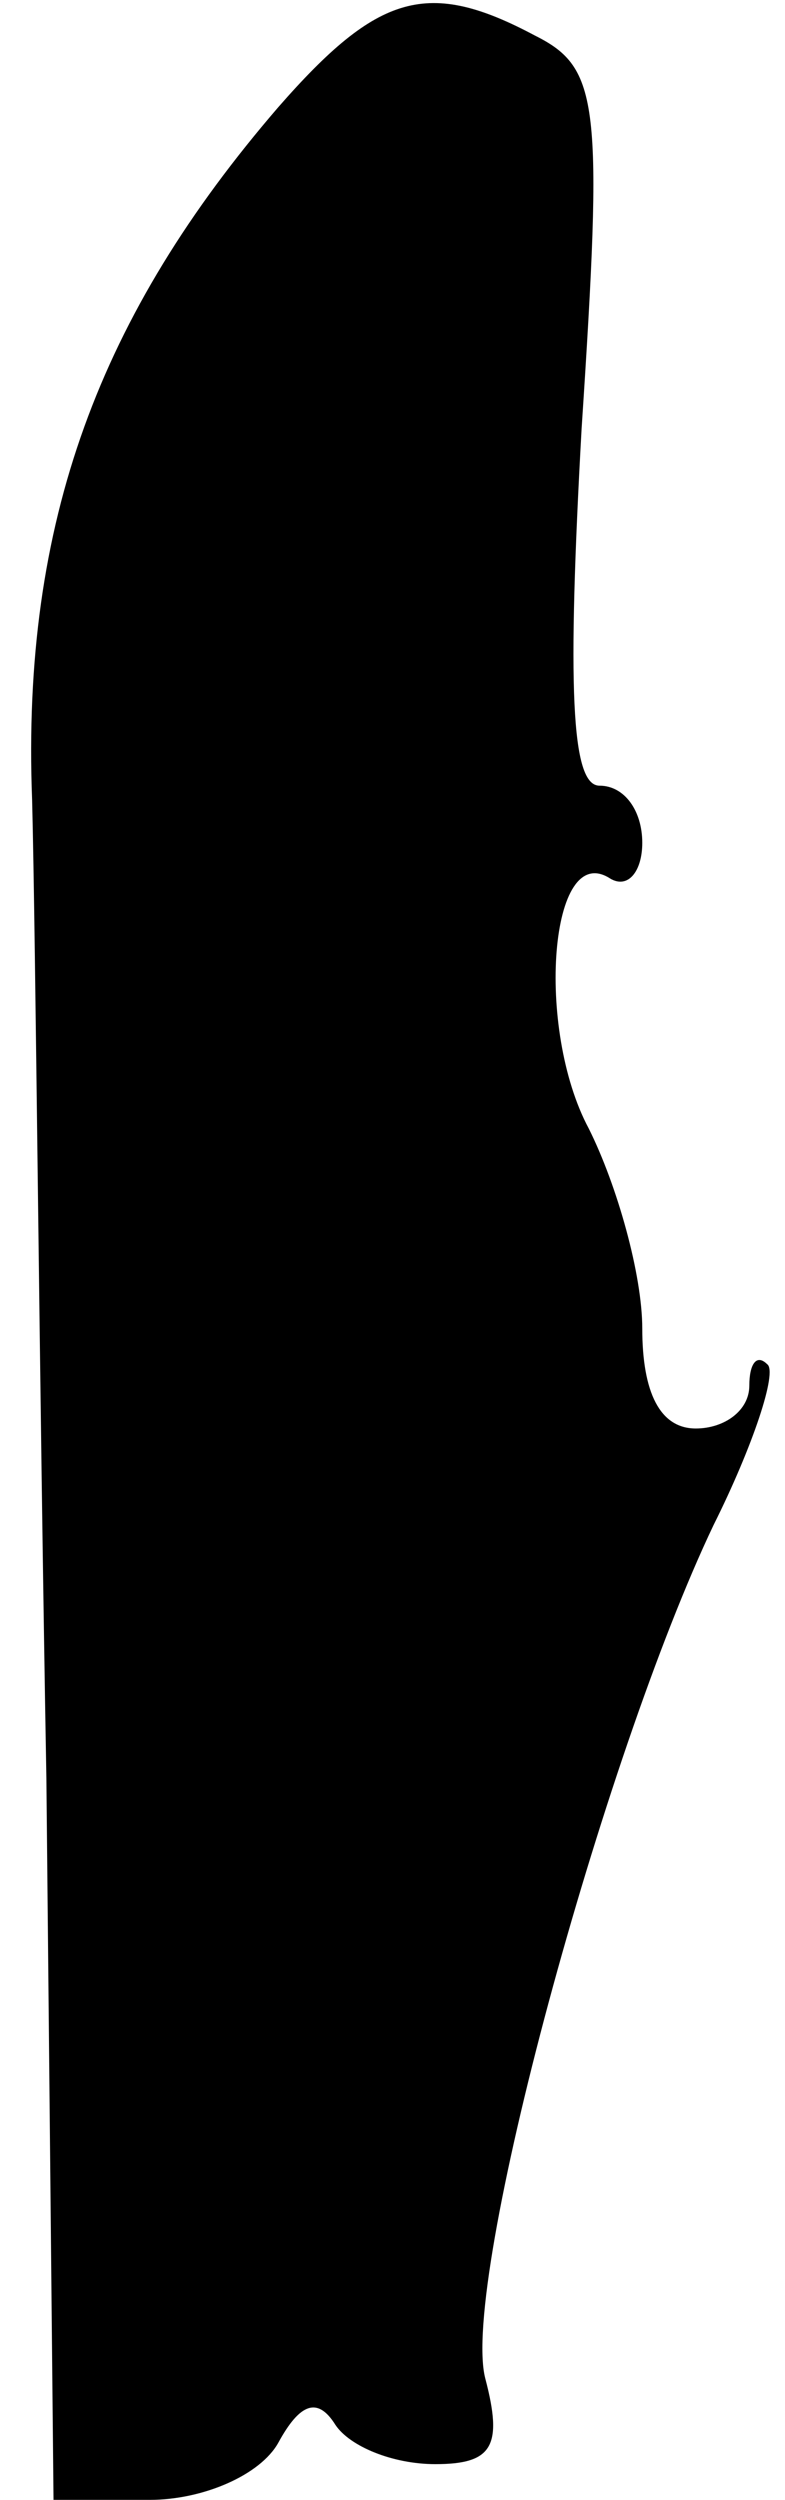 <?xml version="1.0" standalone="no"?>
<!DOCTYPE svg PUBLIC "-//W3C//DTD SVG 20010904//EN"
 "http://www.w3.org/TR/2001/REC-SVG-20010904/DTD/svg10.dtd">
<svg version="1.0" xmlns="http://www.w3.org/2000/svg"
 width="22pt" height="70pt" viewBox="0 0 22 70"
 preserveAspectRatio="xMidYMid meet">
<g transform="translate(0,70) scale(0.1,-0.1)"
fill="#000000" stroke="none">
<path fill="#000000" stroke="none" d="M78 670 c-50 -58 -72 -116 -69 -194 1
-39 2 -162 4 -274 l2 -202 27 0 c15 0 31 7 36 16 6 11 11 13 16 5 4 -6 16 -11
28 -11 16 0 19 5 14 24 -7 27 33 174 64 239 11 22 18 43 15 45 -3 3 -5 0 -5
-6 0 -7 -7 -12 -15 -12 -10 0 -15 10 -15 28 0 15 -7 40 -15 56 -15 28 -11 81
6 70 5 -3 9 2 9 10 0 9 -5 16 -12 16 -8 0 -9 28 -5 100 6 91 5 101 -13 110
-30 16 -44 12 -72 -20z"/>
</g>
</svg>
